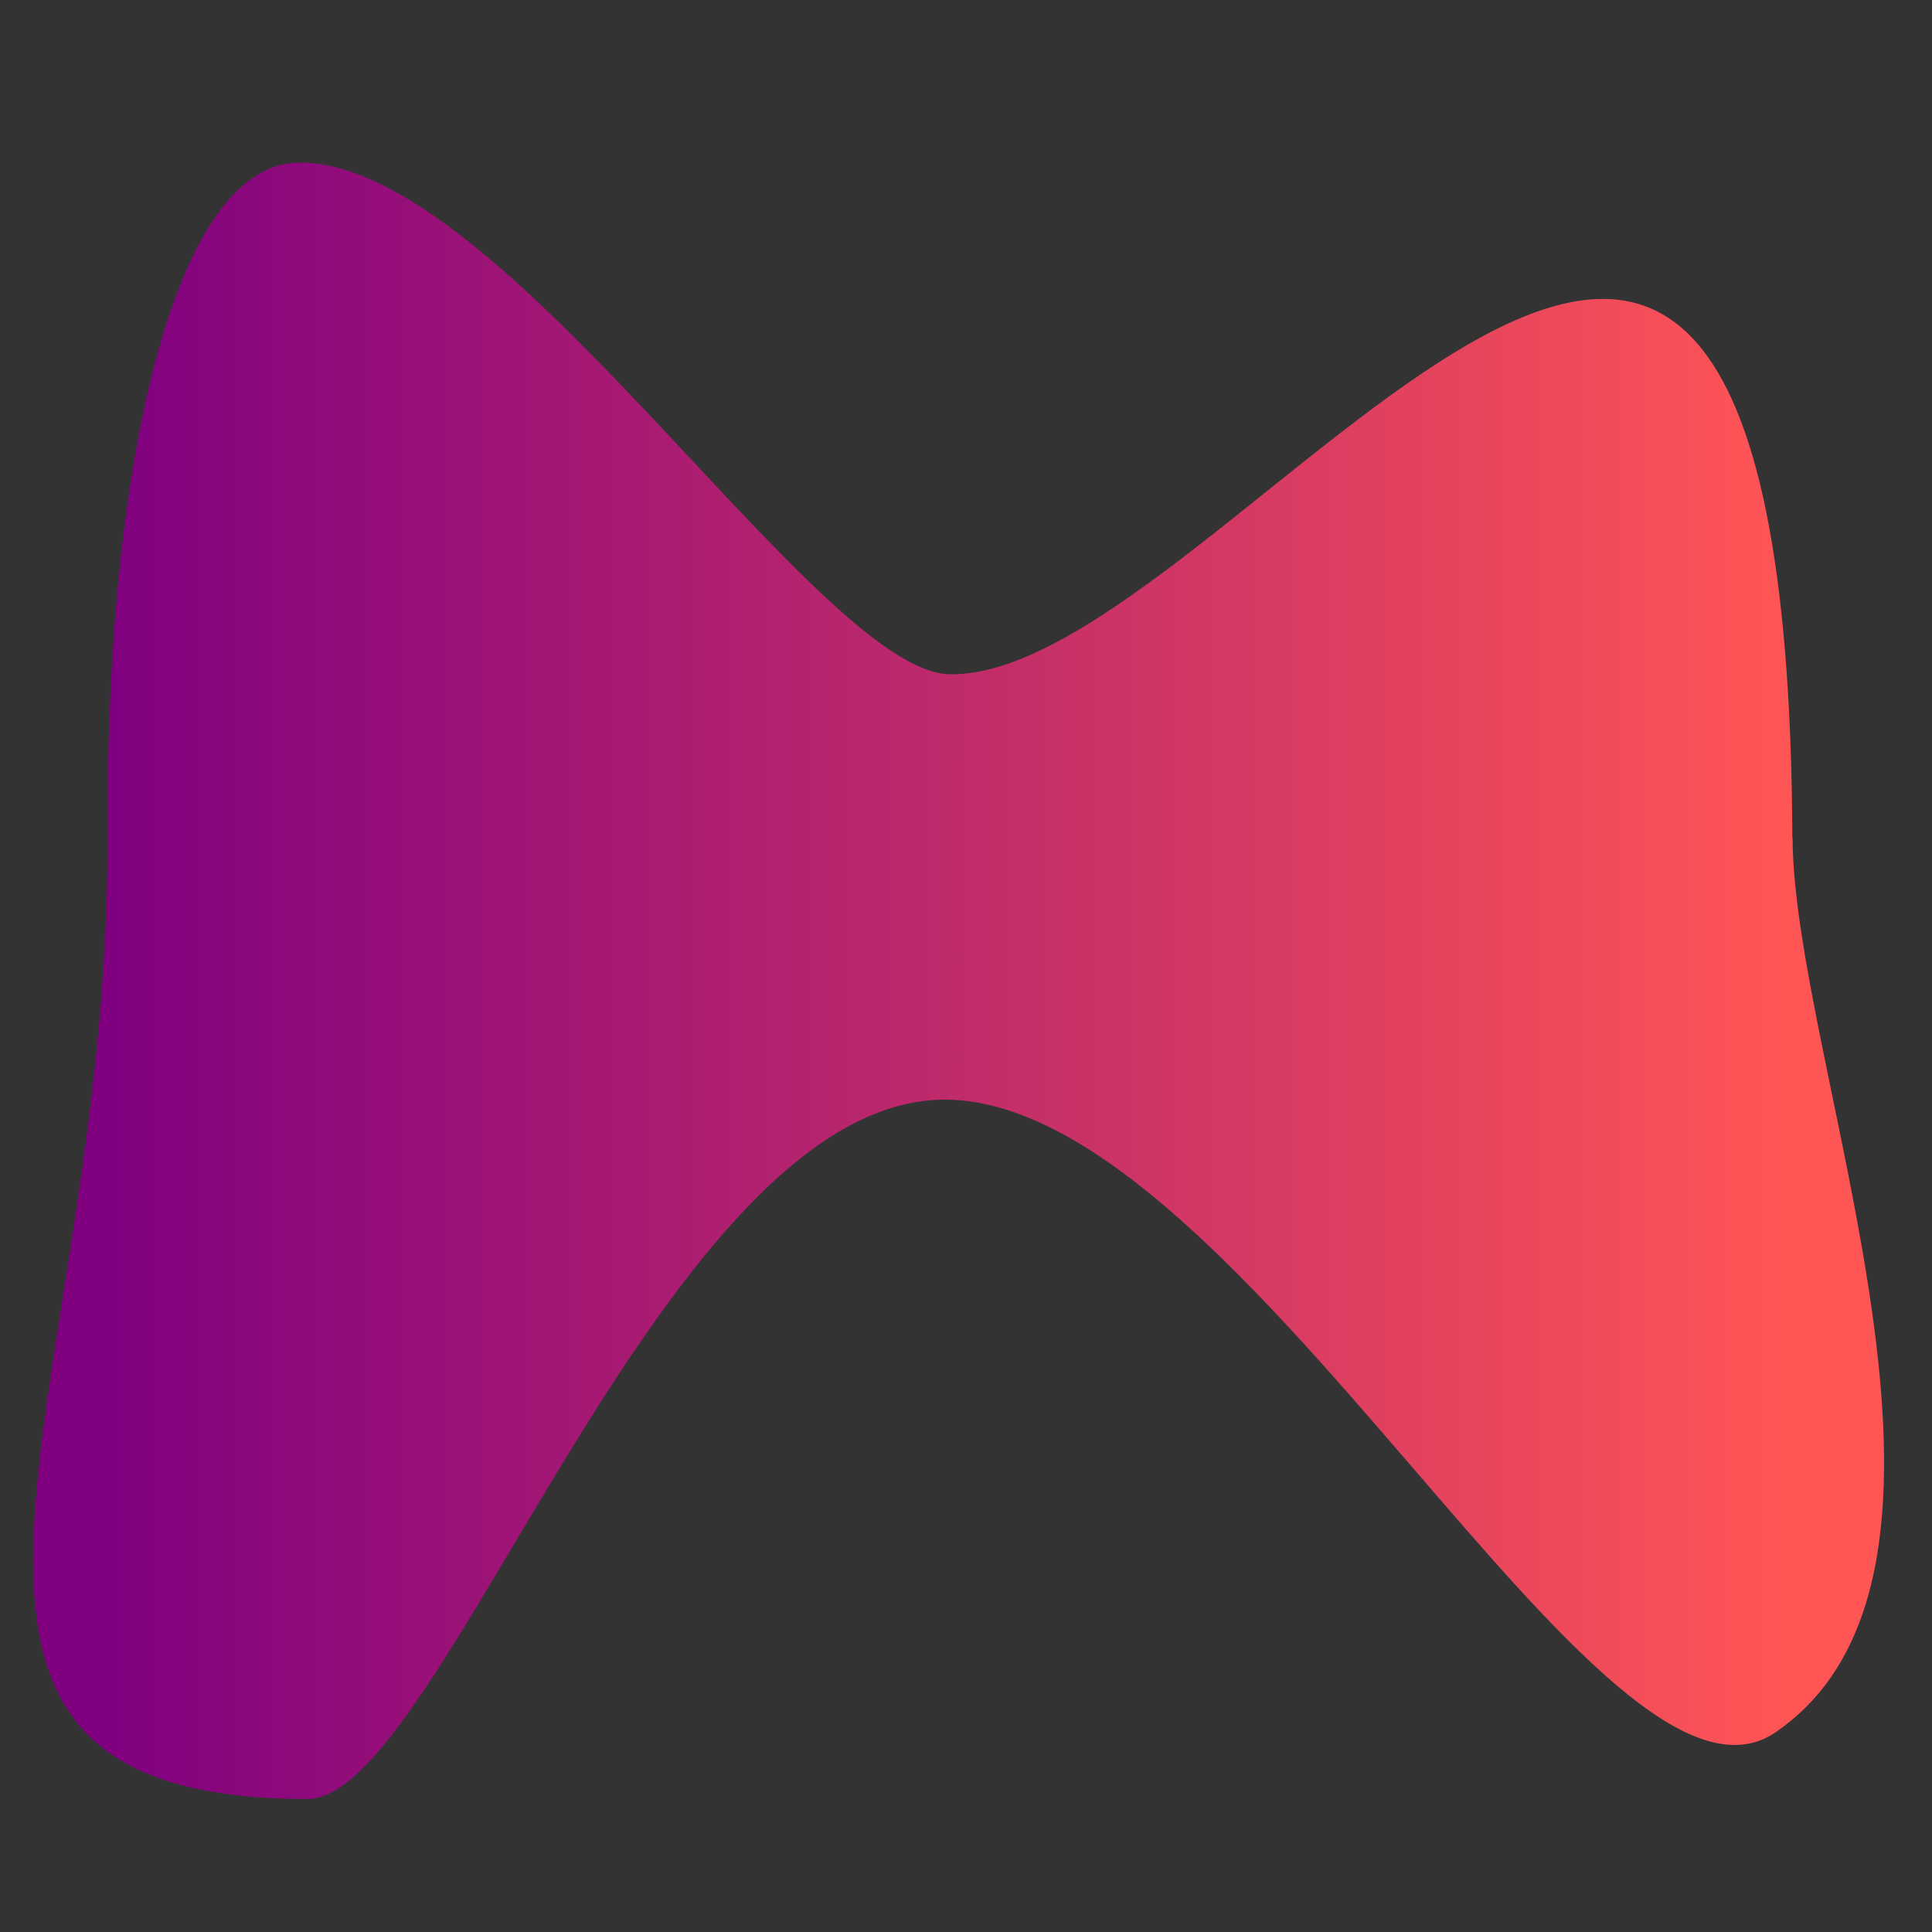 <?xml version="1.0" encoding="UTF-8" standalone="no"?>
<!-- Created with Inkscape (http://www.inkscape.org/) -->

<svg
   xmlns:dc="http://purl.org/dc/elements/1.1/"
   xmlns:cc="http://creativecommons.org/ns#"
   xmlns:rdf="http://www.w3.org/1999/02/22-rdf-syntax-ns#"
   xmlns:svg="http://www.w3.org/2000/svg"
   xmlns="http://www.w3.org/2000/svg"
   xmlns:xlink="http://www.w3.org/1999/xlink"
   xmlns:sodipodi="http://sodipodi.sourceforge.net/DTD/sodipodi-0.dtd"
   xmlns:inkscape="http://www.inkscape.org/namespaces/inkscape"
   width="32"
   height="32"
   viewBox="0 0 8.467 8.467"
   version="1.1"
   id="svg8"
   inkscape:export-filename="C:\Workspaces\BP\OIAMobster\MobMentality\logo.png"
   inkscape:export-xdpi="384"
   inkscape:export-ydpi="384"
   sodipodi:docname="logo.svg"
   inkscape:version="0.92.3 (2405546, 2018-03-11)">
  <rect x="0" y="0" width="8.467" height="8.467" fill="#333333" stroke="none"/>
  <defs
     id="defs2">
    <linearGradient
       inkscape:collect="always"
       id="linearGradient4645">
      <stop
         style="stop-color:#800080;stop-opacity:1"
         offset="0"
         id="stop4641" />
      <stop
         style="stop-color:#ff5555;stop-opacity:1"
         offset="1"
         id="stop4643" />
    </linearGradient>
    <linearGradient
       id="linearGradient4636"
       inkscape:collect="always">
      <stop
         id="stop4632"
         offset="0"
         style="stop-color:#800080;stop-opacity:1" />
      <stop
         id="stop4634"
         offset="1"
         style="stop-color:#00ff00;stop-opacity:1" />
    </linearGradient>
    <linearGradient
       id="linearGradient4626"
       inkscape:collect="always">
      <stop
         id="stop4622"
         offset="0"
         style="stop-color:#800080;stop-opacity:1;" />
      <stop
         id="stop4624"
         offset="1"
         style="stop-color:#8c008c;stop-opacity:1" />
    </linearGradient>
    <linearGradient
       inkscape:collect="always"
       id="linearGradient4535">
      <stop
         style="stop-color:#800080;stop-opacity:1;"
         offset="0"
         id="stop4531" />
      <stop
         style="stop-color:#ffffff;stop-opacity:1"
         offset="1"
         id="stop4533" />
    </linearGradient>
    <linearGradient
       inkscape:collect="always"
       xlink:href="#linearGradient4535"
       id="linearGradient4537"
       x1="1.143"
       y1="292.767"
       x2="7.323"
       y2="292.767"
       gradientUnits="userSpaceOnUse"
       gradientTransform="matrix(3.78,0,0,3.78,0,-1090.52)" />
    <linearGradient
       inkscape:collect="always"
       xlink:href="#linearGradient4535"
       id="linearGradient4547"
       gradientUnits="userSpaceOnUse"
       x1="1.143"
       y1="292.767"
       x2="7.323"
       y2="292.767"
       gradientTransform="translate(12.154)" />
    <linearGradient
       inkscape:collect="always"
       xlink:href="#linearGradient4535"
       id="linearGradient4596"
       gradientUnits="userSpaceOnUse"
       x1="1.143"
       y1="292.767"
       x2="7.323"
       y2="292.767"
       gradientTransform="matrix(3.78,0,0,3.78,0,-1090.52)" />
    <linearGradient
       inkscape:collect="always"
       xlink:href="#linearGradient4626"
       id="linearGradient4615"
       gradientUnits="userSpaceOnUse"
       gradientTransform="matrix(1.249,0,0,1.249,-16.29,-72.799)"
       x1="1.143"
       y1="292.767"
       x2="7.323"
       y2="292.767" />
    <linearGradient
       inkscape:collect="always"
       xlink:href="#linearGradient4636"
       id="linearGradient4630"
       gradientUnits="userSpaceOnUse"
       x1="1.143"
       y1="292.767"
       x2="7.323"
       y2="292.767"
       gradientTransform="translate(0,-9.2643228e-6)" />
    <linearGradient
       inkscape:collect="always"
       xlink:href="#linearGradient4645"
       id="linearGradient4639"
       gradientUnits="userSpaceOnUse"
       gradientTransform="matrix(1.195,0,0,1.195,-0.895,-57.616)"
       x1="1.143"
       y1="292.767"
       x2="7.323"
       y2="292.767" />
  </defs>
  <sodipodi:namedview
     id="base"
     pagecolor="#ffffff"
     bordercolor="#666666"
     borderopacity="1.0"
     inkscape:pageopacity="0.0"
     inkscape:pageshadow="2"
     inkscape:zoom="11.2"
     inkscape:cx="-2.6155409"
     inkscape:cy="11.711795"
     inkscape:document-units="mm"
     inkscape:current-layer="layer1"
     showgrid="false"
     units="px"
     inkscape:window-width="1920"
     inkscape:window-height="1017"
     inkscape:window-x="1022"
     inkscape:window-y="1076"
     inkscape:window-maximized="1" />
  <g
     inkscape:label="Layer 1"
     inkscape:groupmode="layer"
     id="layer1"
     transform="translate(0,-288.533)">
    <circle
       style="fill:#ffffff;fill-opacity:1;stroke:none;stroke-width:0.373"
       id="circle4600"
       cx="-11.004"
       cy="292.767"
       r="3.858" />
    <path
       style="fill:url(#linearGradient4615);fill-opacity:1;stroke:none;stroke-width:0.373"
       d="m -11.004,288.908 a 3.858,3.858 0 0 0 -0.99,0.131 1.815,1.815 0 0 1 1.138,1.682 1.815,1.815 0 0 1 -1.815,1.814 1.815,1.815 0 0 1 -1.784,-1.485 3.858,3.858 0 0 0 -0.408,1.716 3.858,3.858 0 0 0 0.447,1.796 l 3.412,-1.46 3.412,1.46 a 3.858,3.858 0 0 0 0.447,-1.796 3.858,3.858 0 0 0 -3.859,-3.859 z m 0,4.195 -2.96,2.136 a 3.858,3.858 0 0 0 2.77,1.38 l 0.065,-1.086 h 0.255 l 0.063,1.083 a 3.858,3.858 0 0 0 2.768,-1.378 z m -0.026,0.467 h 0.054 l 0.012,0.31 h -0.077 z m -0.05,0.56 h 0.156 l 0.035,0.91 h -0.227 z"
       id="circle4594"
       inkscape:connector-curvature="0" />
    <path
       style="fill:#ff0000;fill-opacity:1;stroke:none;stroke-width:0.395"
       d="m 4.233,277.046 a 4.094,4.094 0 0 0 -2.226,0.659 c 0.125,0.213 0.258,0.43 0.419,0.631 0.309,0.384 0.123,0.937 0.355,1.255 1.029,1.411 1.406,1.787 1.399,1.84 -0.007,0.06 -0.559,-0.37 -1.883,-1.232 -0.338,-0.22 -1.333,0.267 -1.728,-0.007 -0.089,-0.061 -0.18,-0.117 -0.27,-0.172 a 4.094,4.094 0 0 0 -0.16,1.121 4.094,4.094 0 0 0 4.094,4.094 4.094,4.094 0 0 0 4.094,-4.094 4.094,4.094 0 0 0 -4.094,-4.094 z"
       id="circle3715"
       inkscape:connector-curvature="0" />
    <path
       sodipodi:nodetypes="csssssssc"
       inkscape:connector-curvature="0"
       id="path4543"
       d="m -3.226,290.65 c 0.233,0.29 0.093,0.707 0.268,0.947 0.777,1.065 1.061,1.349 1.056,1.389 -0.005,0.045 -0.422,-0.279 -1.421,-0.93 -0.255,-0.166 -1.006,0.201 -1.304,-0.005 -0.636,-0.44 -1.401,-0.627 -1.401,-1.401 -2.5e-6,-0.774 0.627,-1.401 1.401,-1.401 0.774,0 0.916,0.798 1.401,1.401 z"
       style="fill:#000000;fill-opacity:1;stroke:none;stroke-width:0.135" />
    <circle
       style="fill:url(#linearGradient4547);fill-opacity:1;stroke:none;stroke-width:0.298"
       id="circle4545"
       cx="16.388"
       cy="292.767"
       r="3.09" />
    <path
       sodipodi:nodetypes="ccccc"
       inkscape:connector-curvature="0"
       id="path4602"
       d="m -4.057,305.036 8.29,-3.547 v 0 l -7.298,5.265 z"
       style="fill:#ff8080;fill-opacity:1;stroke:none;stroke-width:0.296" />
    <path
       style="fill:#ff8080;fill-opacity:1;stroke:none;stroke-width:0.296"
       d="m 12.524,305.036 -8.29,-3.547 v 0 l 7.298,5.265 z"
       id="path4604"
       inkscape:connector-curvature="0"
       sodipodi:nodetypes="ccccc" />
    <path
       sodipodi:nodetypes="ccccc"
       inkscape:connector-curvature="0"
       id="path4606"
       d="m 4.133,303.434 h 0.204 l 0.089,1.537 h -0.384 z"
       style="fill:#ff8080;fill-opacity:1;stroke:none;stroke-width:0.265" />
    <path
       style="fill:#ff8080;fill-opacity:1;stroke:none;stroke-width:0.126"
       d="m 4.172,302.311 h 0.125 l 0.028,0.729 H 4.142 Z"
       id="path4608"
       inkscape:connector-curvature="0"
       sodipodi:nodetypes="ccccc" />
    <path
       sodipodi:nodetypes="ccccc"
       inkscape:connector-curvature="0"
       id="path4610"
       d="m 4.212,301.862 h 0.043 l 0.01,0.249 H 4.202 Z"
       style="fill:#ff8080;fill-opacity:1;stroke:none;stroke-width:0.043" />
    <circle
       r="1.453"
       cy="299.581"
       cx="2.898"
       id="circle4612"
       style="fill:#ff8080;fill-opacity:1;stroke:none;stroke-width:0.265" />
    <path
       style="fill:url(#linearGradient4639);fill-opacity:1;stroke:none;stroke-width:0.357"
       d="m 7.856,292.205 c 0.004,0.997 0.948,3.22 -0.075,3.92 -0.752,0.514 -2.312,-2.713 -3.606,-2.772 -1.248,-0.057 -2.234,3.064 -2.826,3.064 -2.039,0 -0.868,-1.775 -0.878,-4.211 -0.007,-1.726 0.313,-2.944 0.829,-2.96 0.894,-0.028 2.279,2.232 2.863,2.242 1.221,0.02 3.672,-4.153 3.692,0.718 z"
       id="circle4628"
       inkscape:connector-curvature="0"
       sodipodi:nodetypes="ssssssss" />
  </g>
</svg>
